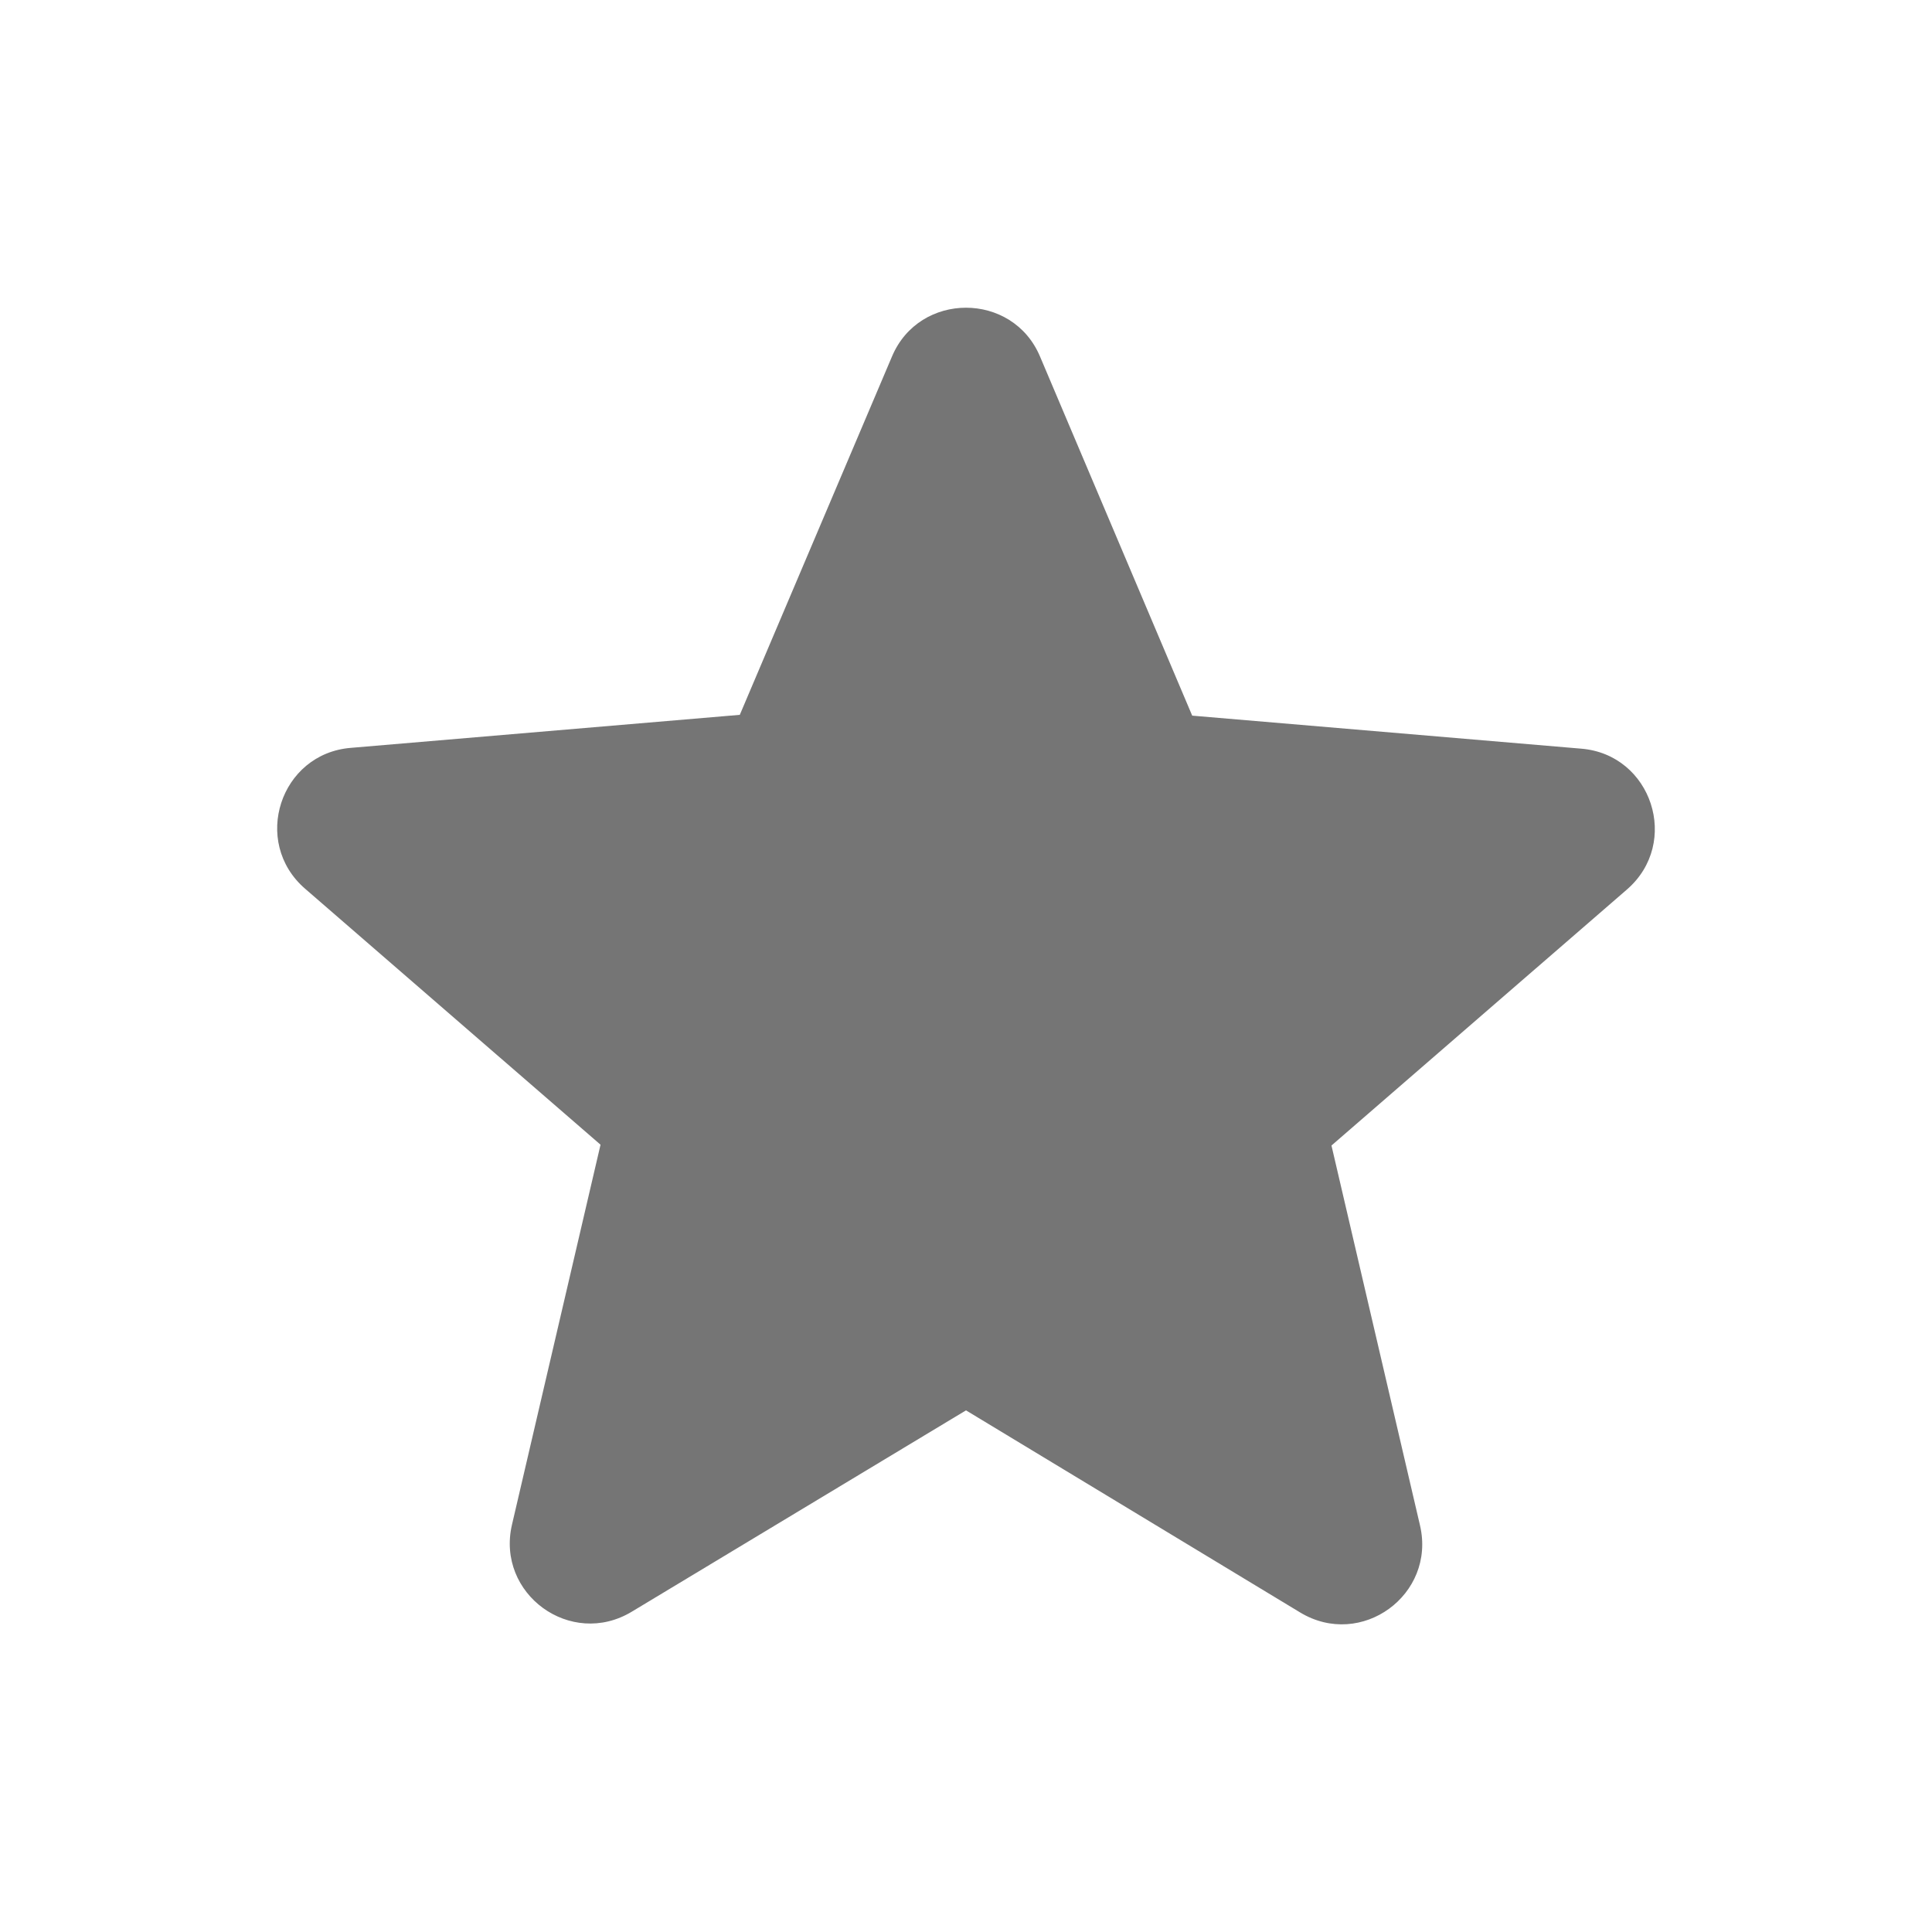 <svg width="24" height="24" viewBox="0 0 24 24" fill="none" xmlns="http://www.w3.org/2000/svg">
<g id="star_purple500_24px">
<path id="icon/toggle/star_purple500_24px" d="M12 17.52L16.15 20.03C16.91 20.49 17.84 19.81 17.64 18.95L16.54 14.23L20.21 11.05C20.88 10.47 20.52 9.37 19.64 9.3L14.81 8.89L12.92 4.43C12.58 3.62 11.42 3.62 11.08 4.43L9.19 8.88L4.36 9.29C3.48 9.36 3.12 10.46 3.79 11.04L7.46 14.22L6.36 18.94C6.16 19.8 7.09 20.48 7.85 20.02L12 17.52Z" fill="black" fill-opacity="0.54"/>
</g>
</svg>
